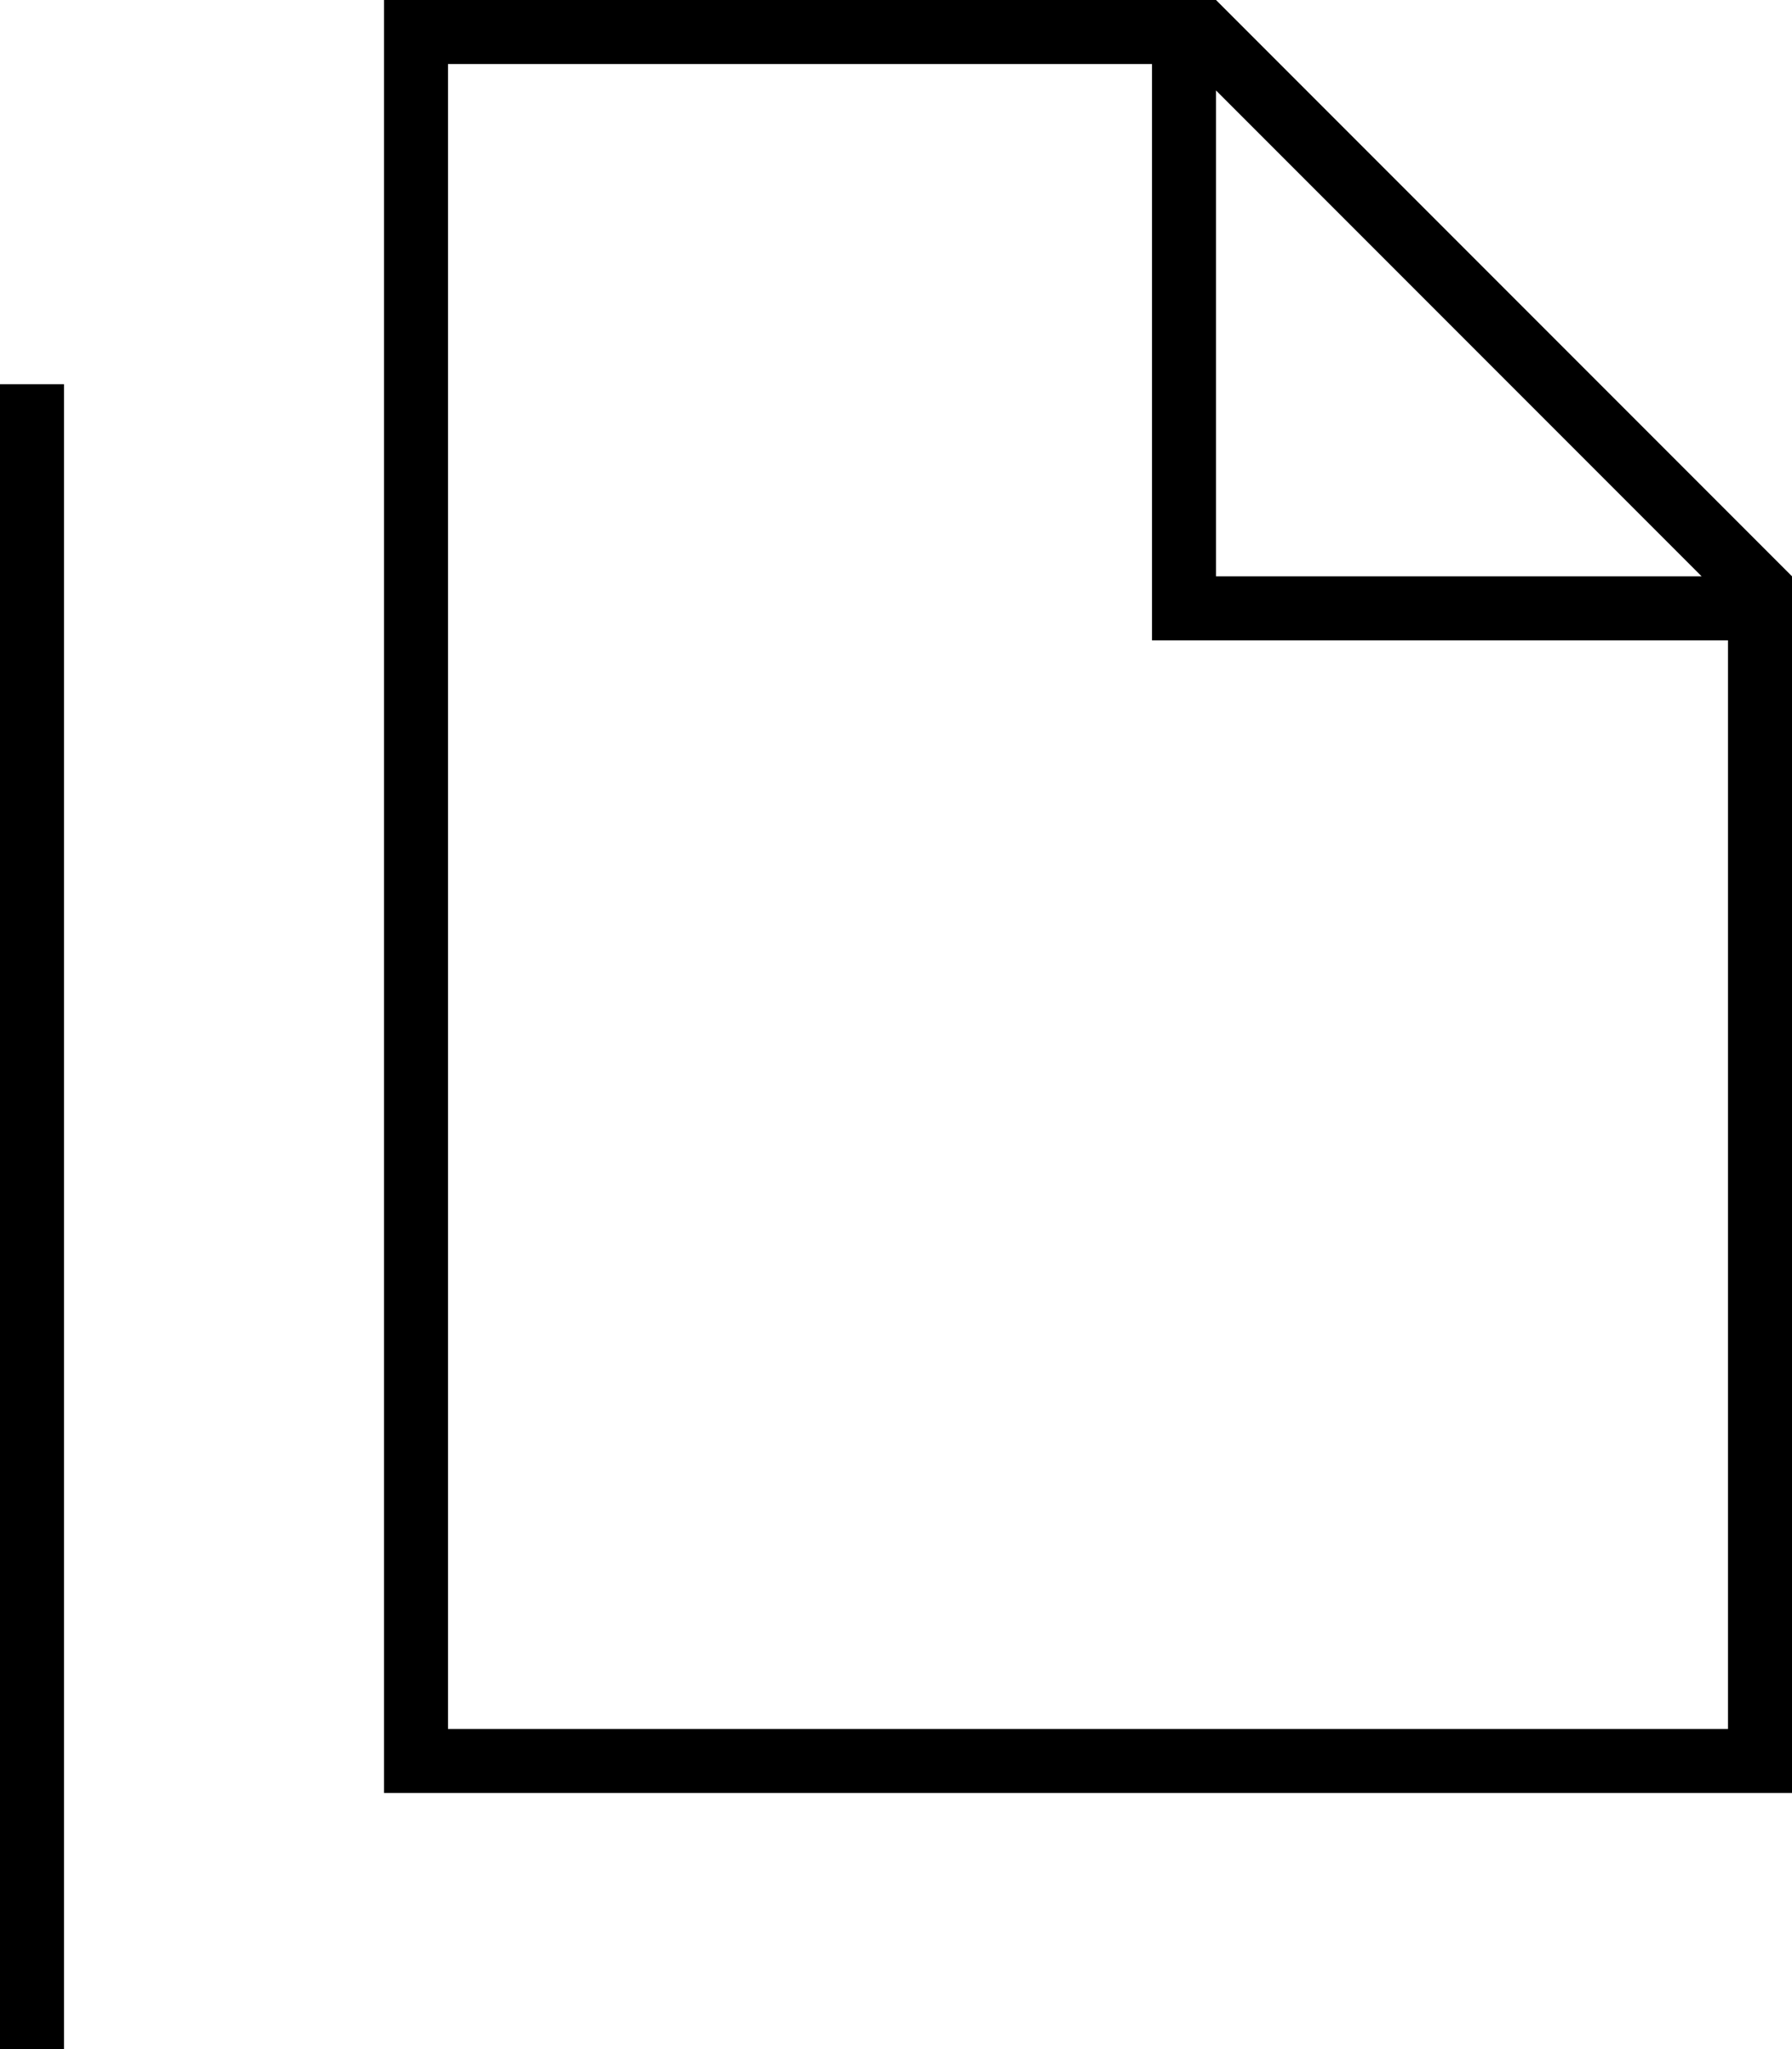<svg xmlns="http://www.w3.org/2000/svg" viewBox="0 0 448 512"><!--! Font Awesome Pro 7.0.1 by @fontawesome - https://fontawesome.com License - https://fontawesome.com/license (Commercial License) Copyright 2025 Fonticons, Inc. --><path fill="currentColor" d="M288 16l-176 0 0 416 320 0 0-272-144 0 0-144zm0-16l16 0 144 144 0 304-352 0 0-448 192 0zM425.4 144L304 22.6 304 144 425.4 144zM16 96l0 432 336 0 0 16-352 0 0-448 16 0z"/></svg>